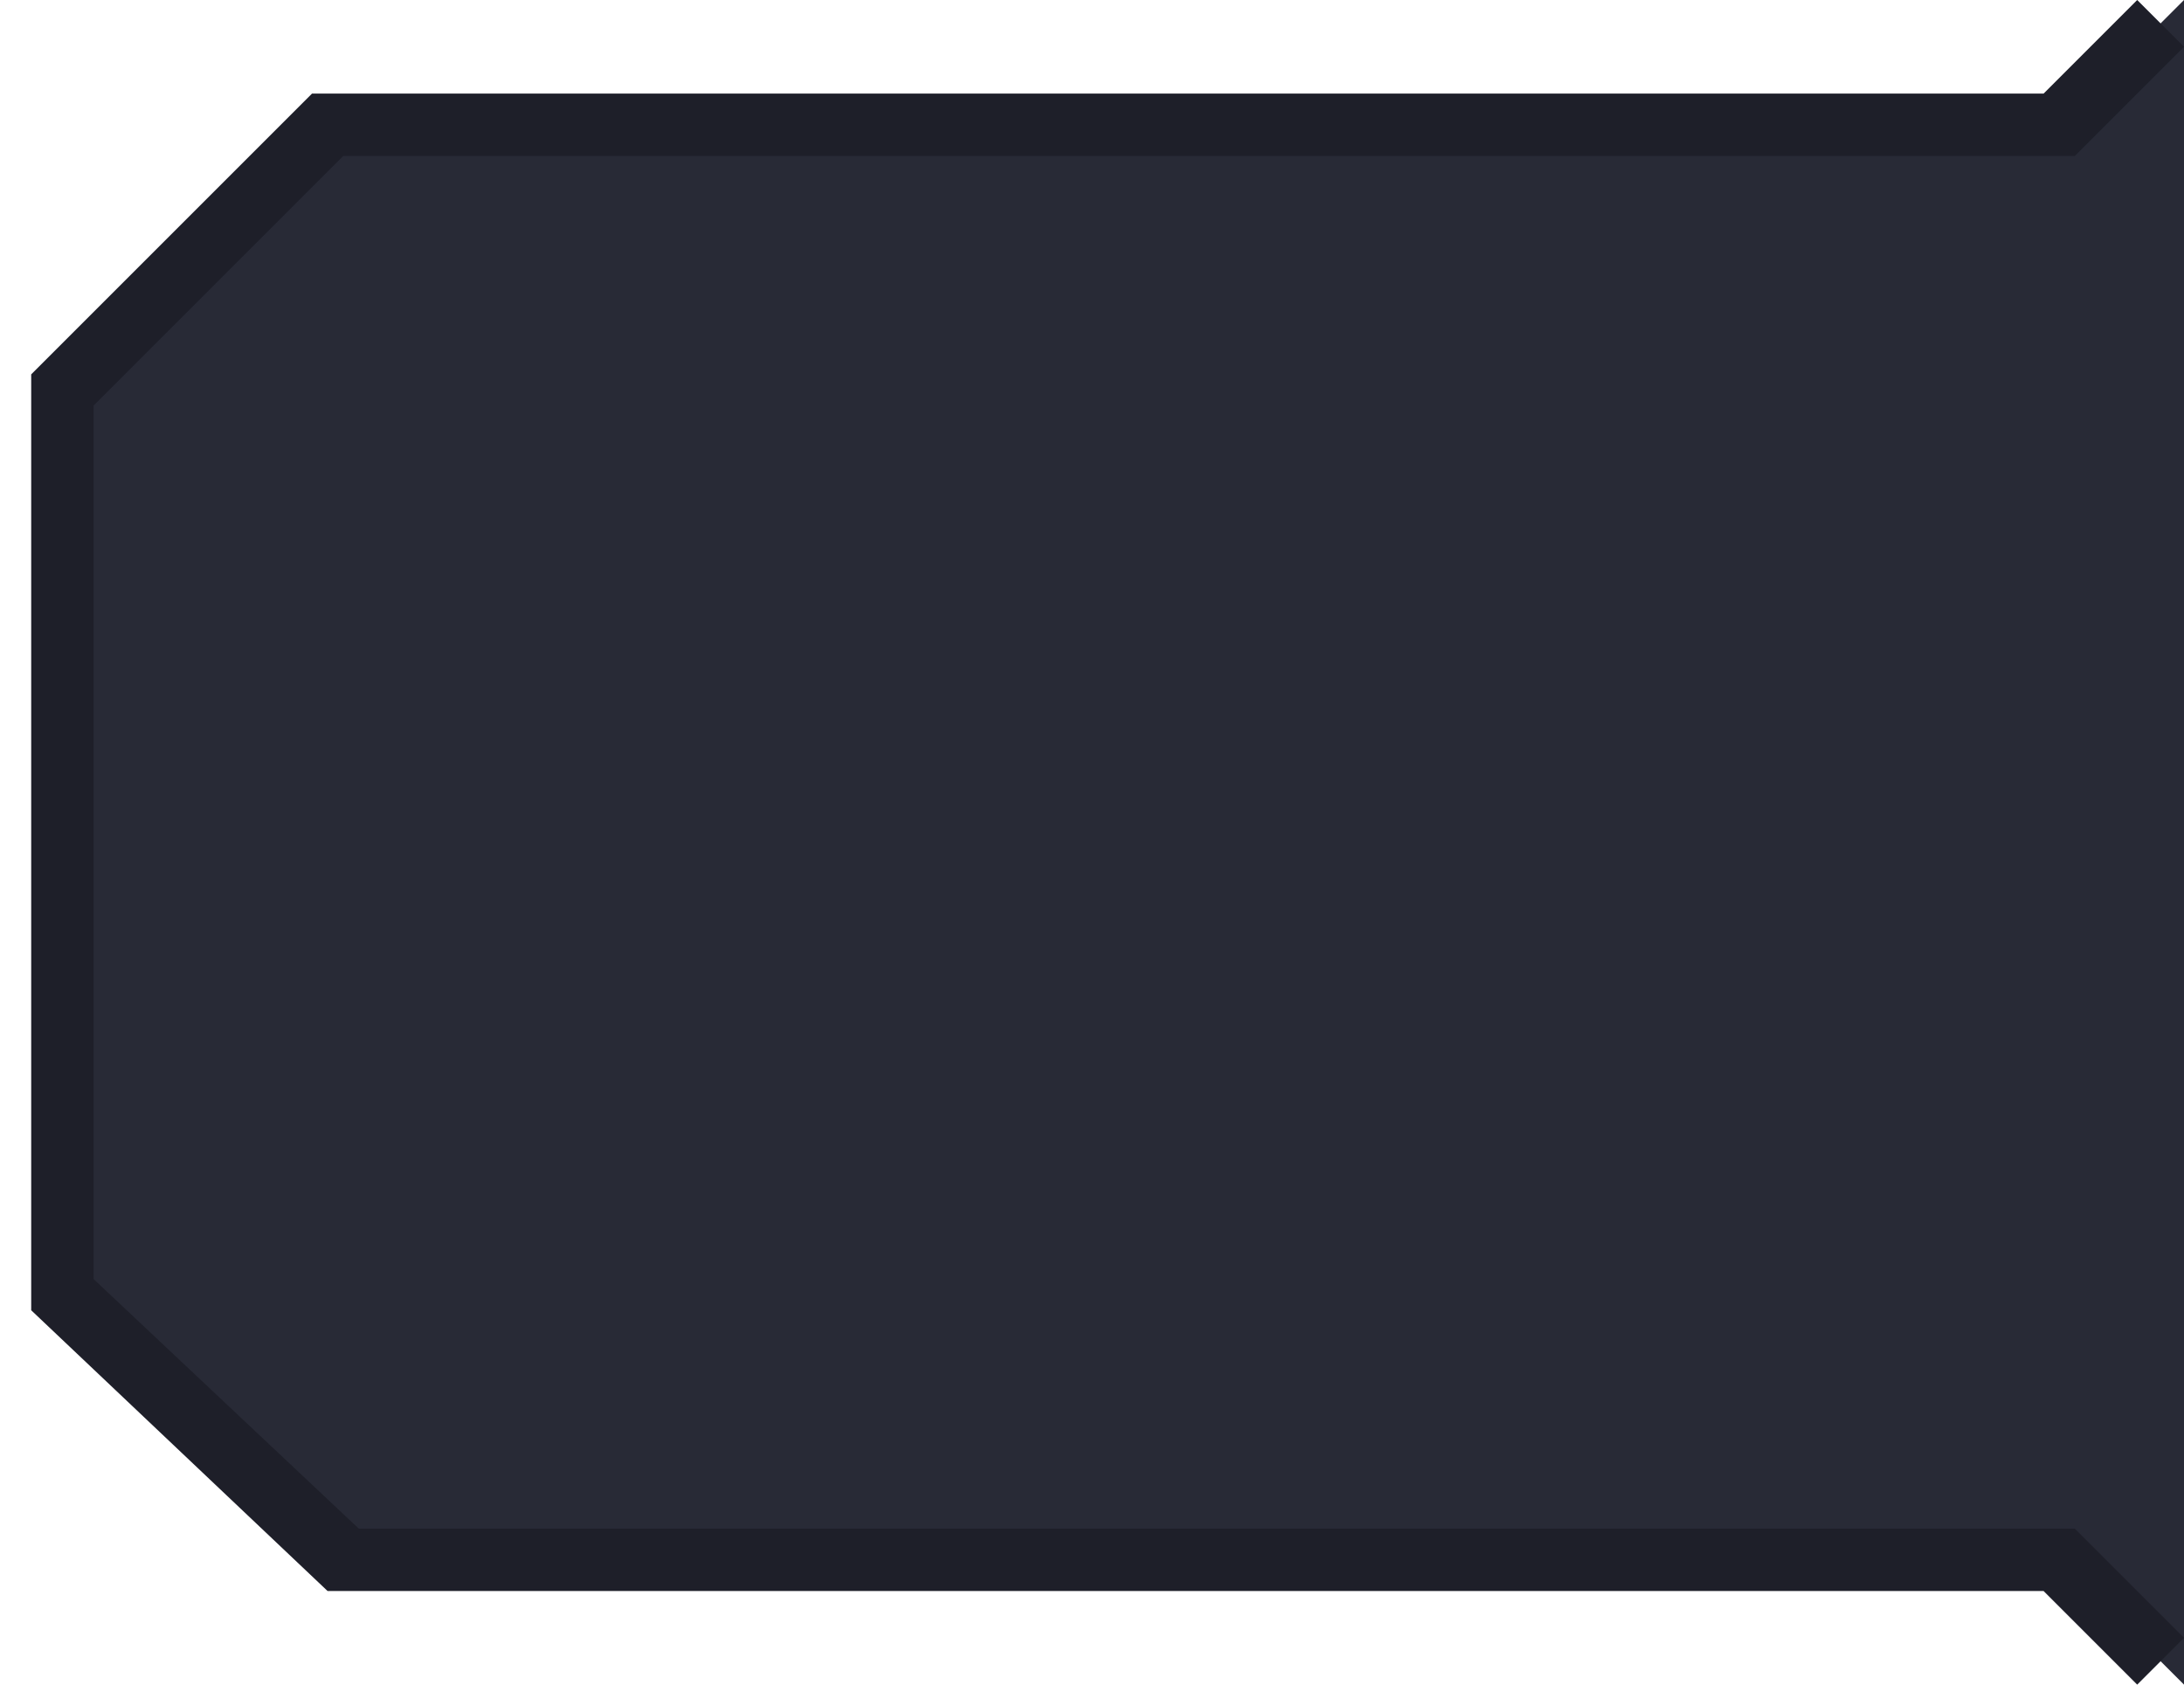 <?xml version="1.0" encoding="UTF-8" standalone="no"?>
<!-- Created with Inkscape (http://www.inkscape.org/) -->

<svg
   version="1.1"
   id="svg2"
   width="140"
   height="108"
   viewBox="0 0 140 108"
   sodipodi:docname="tab_selected.svg"
   xml:space="preserve"
   inkscape:export-filename="tab_selected.png"
   inkscape:export-xdpi="96"
   inkscape:export-ydpi="96"
   inkscape:version="1.3 (0e150ed6c4, 2023-07-21)"
   xmlns:inkscape="http://www.inkscape.org/namespaces/inkscape"
   xmlns:sodipodi="http://sodipodi.sourceforge.net/DTD/sodipodi-0.dtd"
   xmlns="http://www.w3.org/2000/svg"
   xmlns:svg="http://www.w3.org/2000/svg"><defs
     id="defs6" /><sodipodi:namedview
     id="namedview4"
     pagecolor="#505050"
     bordercolor="#eeeeee"
     borderopacity="1"
     inkscape:showpageshadow="0"
     inkscape:pageopacity="0"
     inkscape:pagecheckerboard="0"
     inkscape:deskcolor="#505050"
     showgrid="true"
     inkscape:zoom="10.429825"
     inkscape:cx="79.243899"
     inkscape:cy="54.315389"
     inkscape:window-width="3470"
     inkscape:window-height="1440"
     inkscape:window-x="0"
     inkscape:window-y="0"
     inkscape:window-maximized="0"
     inkscape:current-layer="svg2"><inkscape:grid
       type="xygrid"
       id="grid570"
       snapvisiblegridlinesonly="true"
       originx="0"
       originy="0"
       spacingy="1"
       spacingx="1"
       units="px"
       visible="true"
       empspacing="4" /></sodipodi:namedview><g
     id="g21385"
     inkscape:label="Tab Selected"
     style="display:inline"
     transform="translate(-755,-6)"><path
       style="display:inline;fill:#282a36;fill-opacity:1;stroke:none;stroke-width:4;stroke-linecap:butt;stroke-linejoin:miter;stroke-miterlimit:4;stroke-dasharray:none;stroke-opacity:1"
       d="m 895,6 -8,8 H 776 l -17,17 v 58 l 18,17 h 110 l 8,8"
       id="path22656-2"
       sodipodi:nodetypes="cccccccc"
       inkscape:label="Fill" /><path
       style="color:#000000;display:inline;fill:#1e1f29;-inkscape-stroke:none"
       d="m 892,6 -6,6 H 775 l -18,18 v 60 l 19,18 h 110 l 6,6 3,-3 -7,-7 H 778 L 761,88 V 32 l 16,-16 h 111 l 7,-7 z"
       id="path5"
       sodipodi:nodetypes="ccccccccccccccccc"
       inkscape:label="Outline" /></g></svg>
